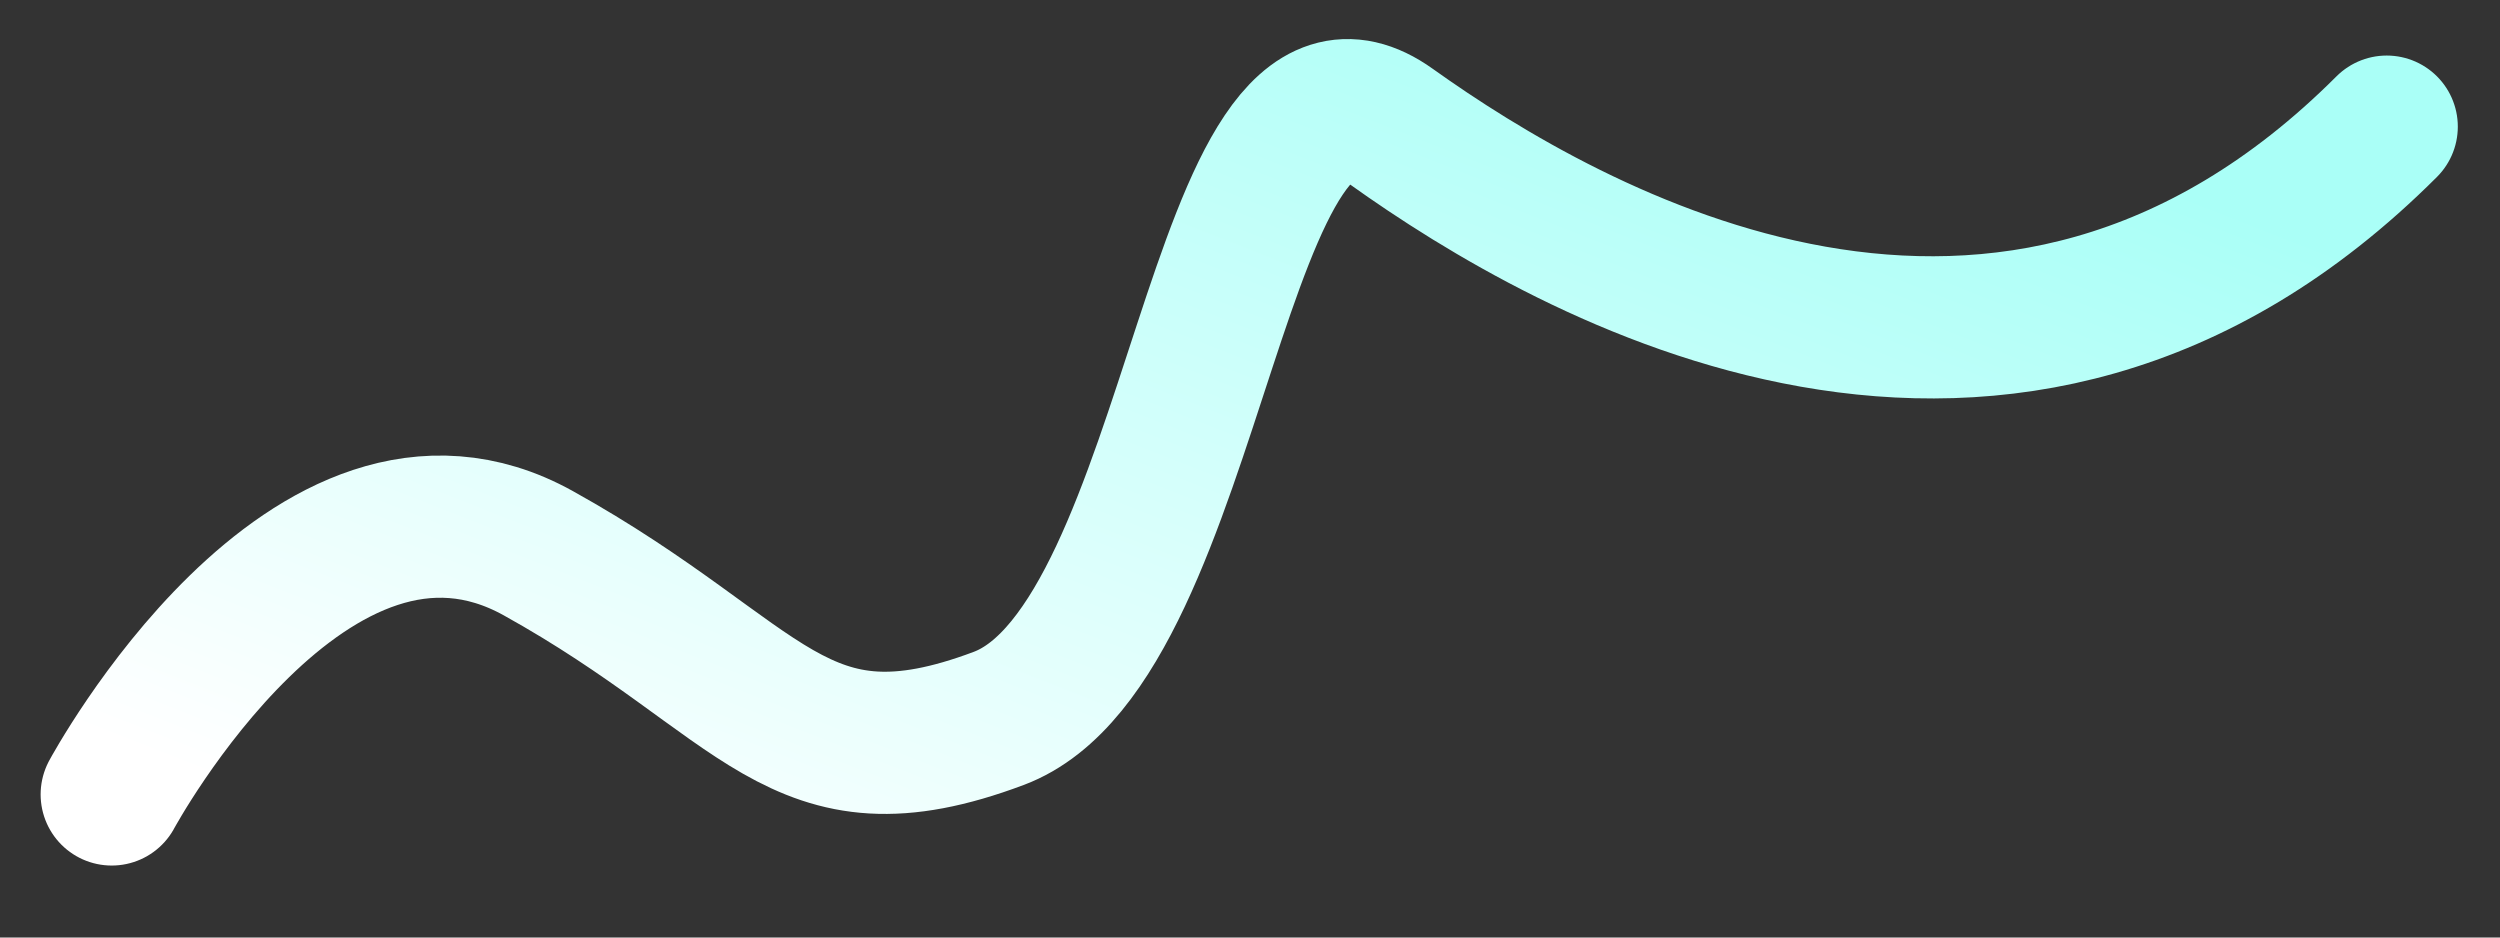 <svg width="32" height="12" viewBox="0 0 32 12" fill="none" xmlns="http://www.w3.org/2000/svg">
<rect x="0" y="0" width="32" height="12" fill="#333333" stroke="none"/>
<path d="M1.43 10.169C1.43 10.169 3.971 5.459 6.89 7.081C9.809 8.702 10.188 10.169 12.783 9.196C15.377 8.223 15.54 -0.001 17.81 1.621C20.081 3.242 25.685 6.486 30.55 1.621" stroke="url(#paint0_linear)" stroke-width="1.82" stroke-linecap="round" stroke-linejoin="round"/>
<defs>
<linearGradient id="paint0_linear" x1="19.842" y1="-0.742" x2="13.896" y2="14.376" gradientUnits="userSpaceOnUse">
<stop stop-color="#AAFFF7"/>
<stop offset="1" stop-color="white"/>
</linearGradient>
</defs>
</svg>
